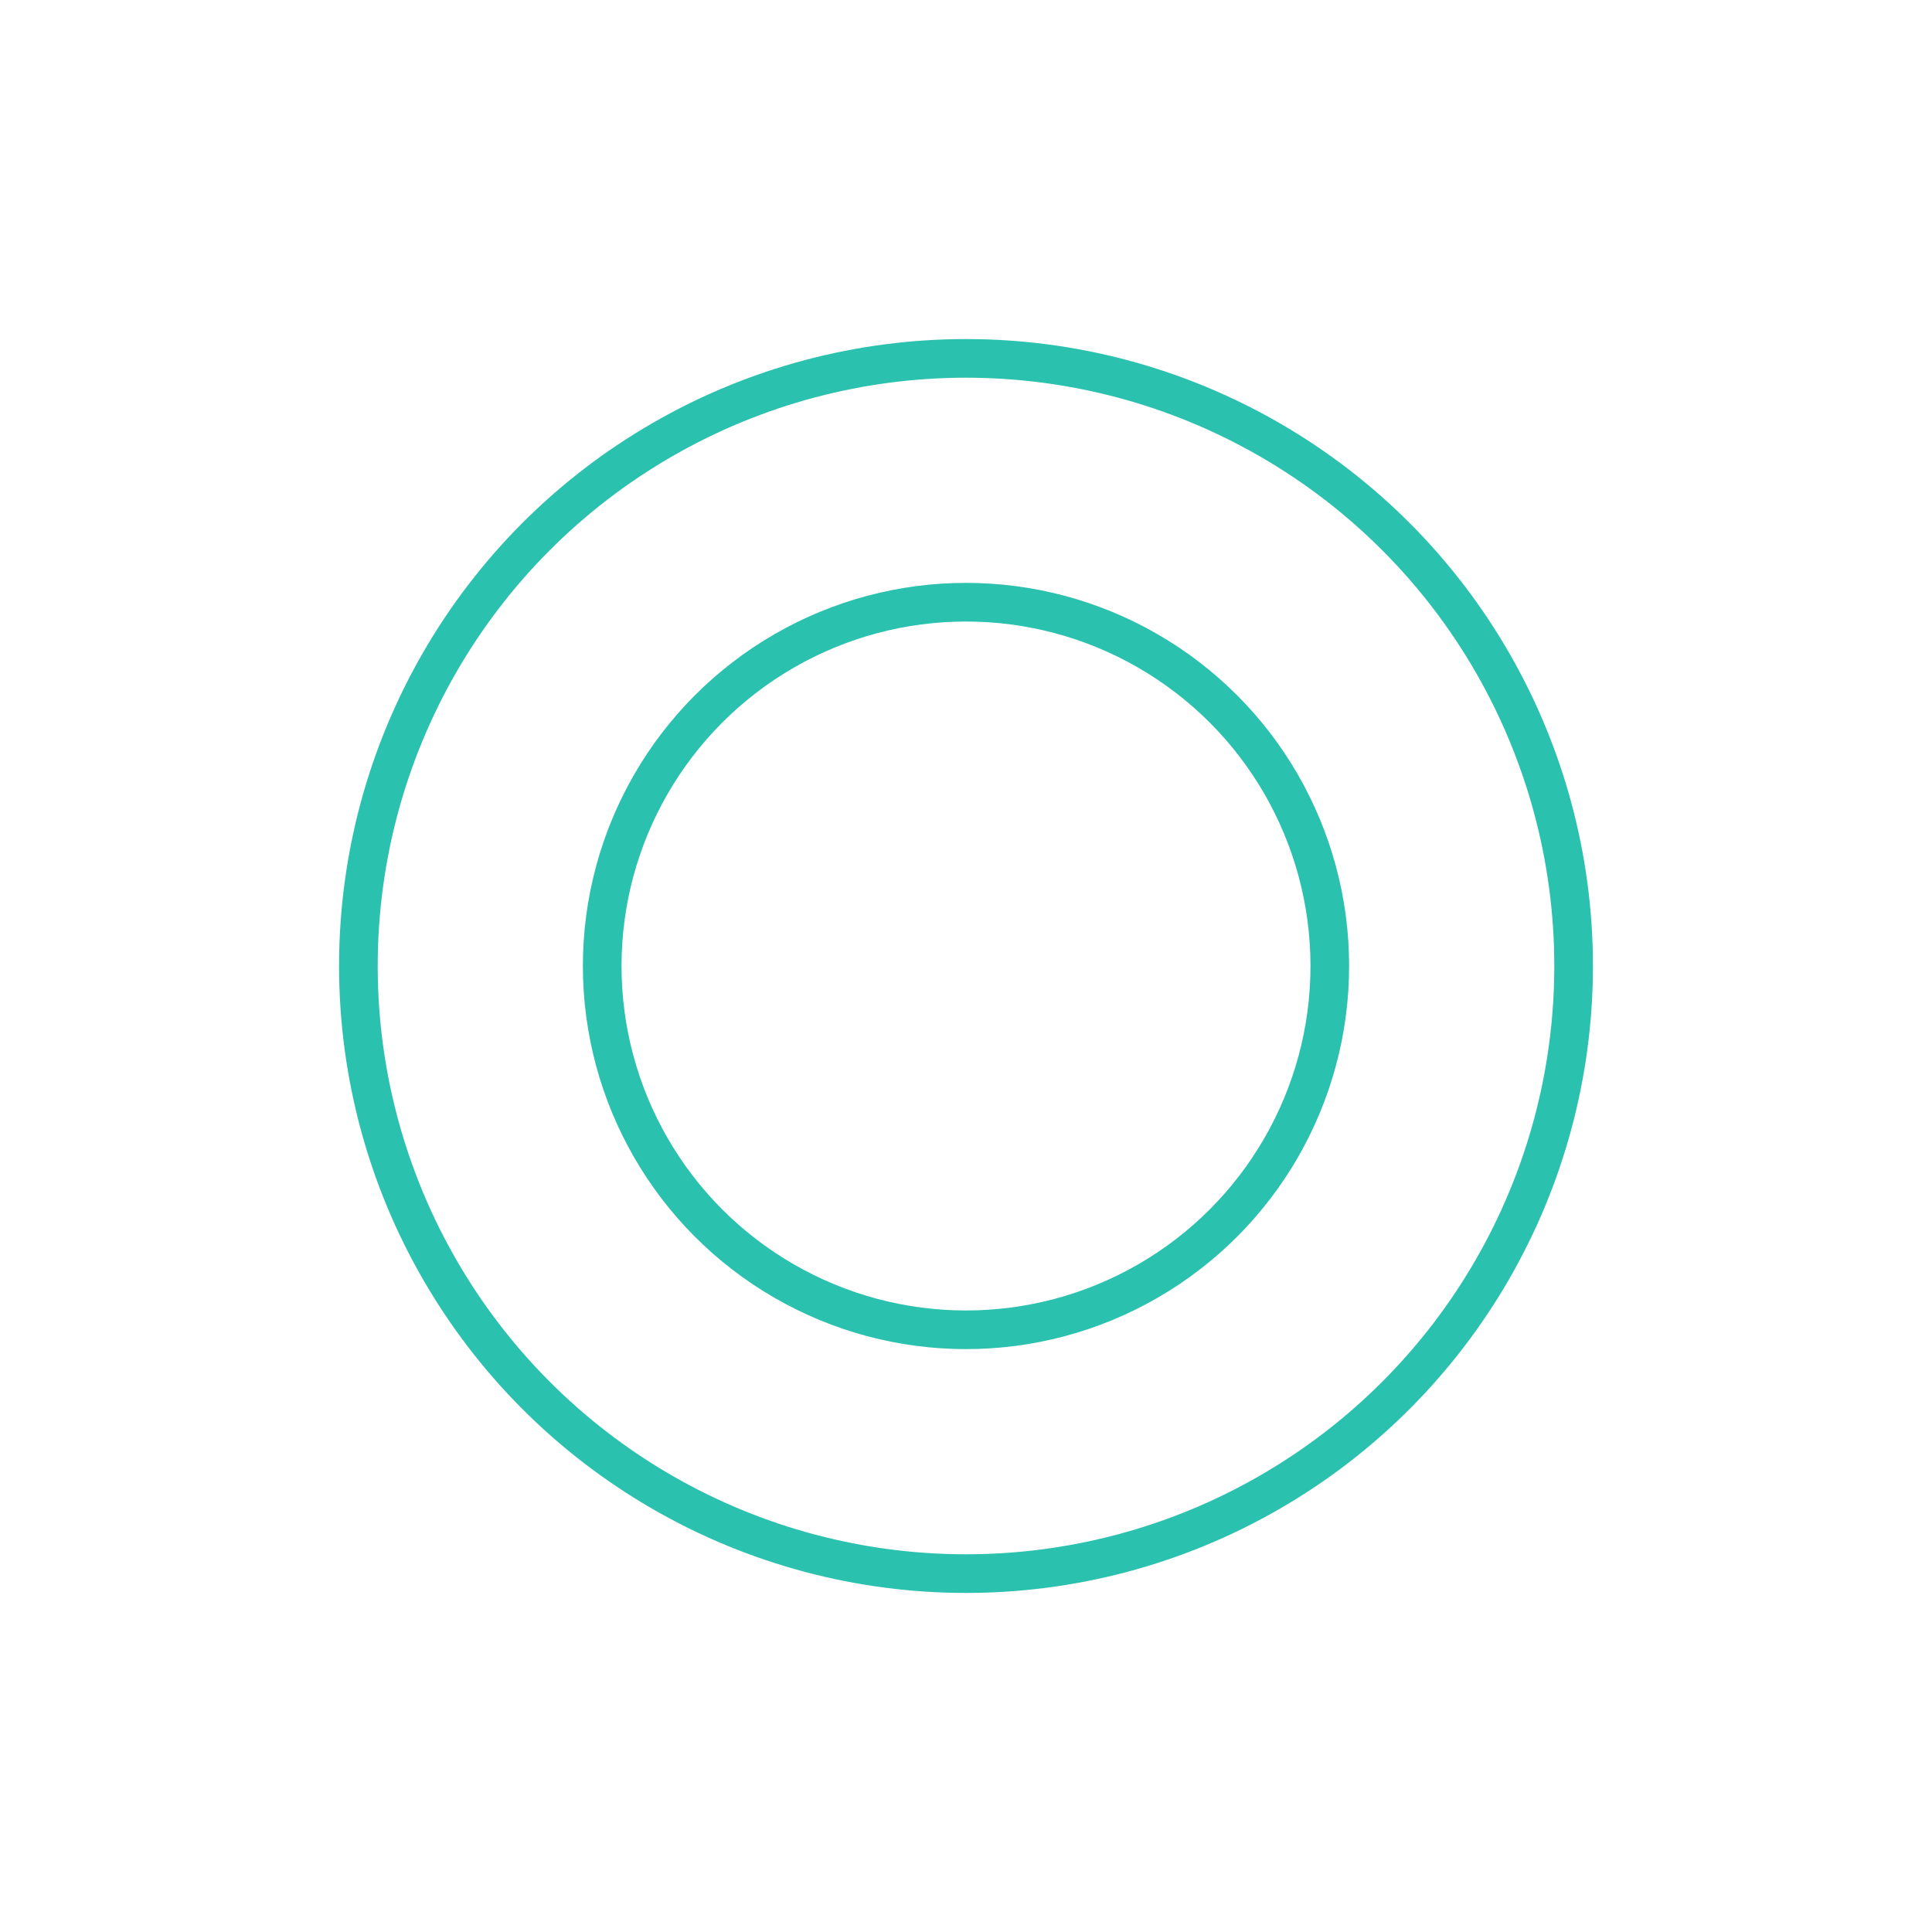 <svg width="50px"  height="50px"  xmlns="http://www.w3.org/2000/svg" viewBox="0 0 50 50" preserveAspectRatio="xMidYMid" class="lds-ripple">
    <circle cx="25" cy="25" r="15.725" fill="none" ng-attr-stroke="{{config.c1}}" ng-attr-stroke-width="{{config.width}}" stroke="#2AC1AF" stroke-width="1">
      <animate attributeName="r" calcMode="spline" values="0;16" keyTimes="0;1" dur="1" keySplines="0 0.2 0.8 1" begin="-0.5s" repeatCount="indefinite"></animate>
      <animate attributeName="opacity" calcMode="spline" values="1;0" keyTimes="0;1" dur="1" keySplines="0.2 0 0.8 1" begin="-0.5s" repeatCount="indefinite"></animate>
    </circle>
    <circle cx="25" cy="25" r="9.415" fill="none" ng-attr-stroke="{{config.c2}}" ng-attr-stroke-width="{{config.width}}" stroke="#2AC1AF" stroke-width="1">
      <animate attributeName="r" calcMode="spline" values="0;16" keyTimes="0;1" dur="1" keySplines="0 0.2 0.8 1" begin="0s" repeatCount="indefinite"></animate>
      <animate attributeName="opacity" calcMode="spline" values="1;0" keyTimes="0;1" dur="1" keySplines="0.2 0 0.8 1" begin="0s" repeatCount="indefinite"></animate>
    </circle>
  </svg>